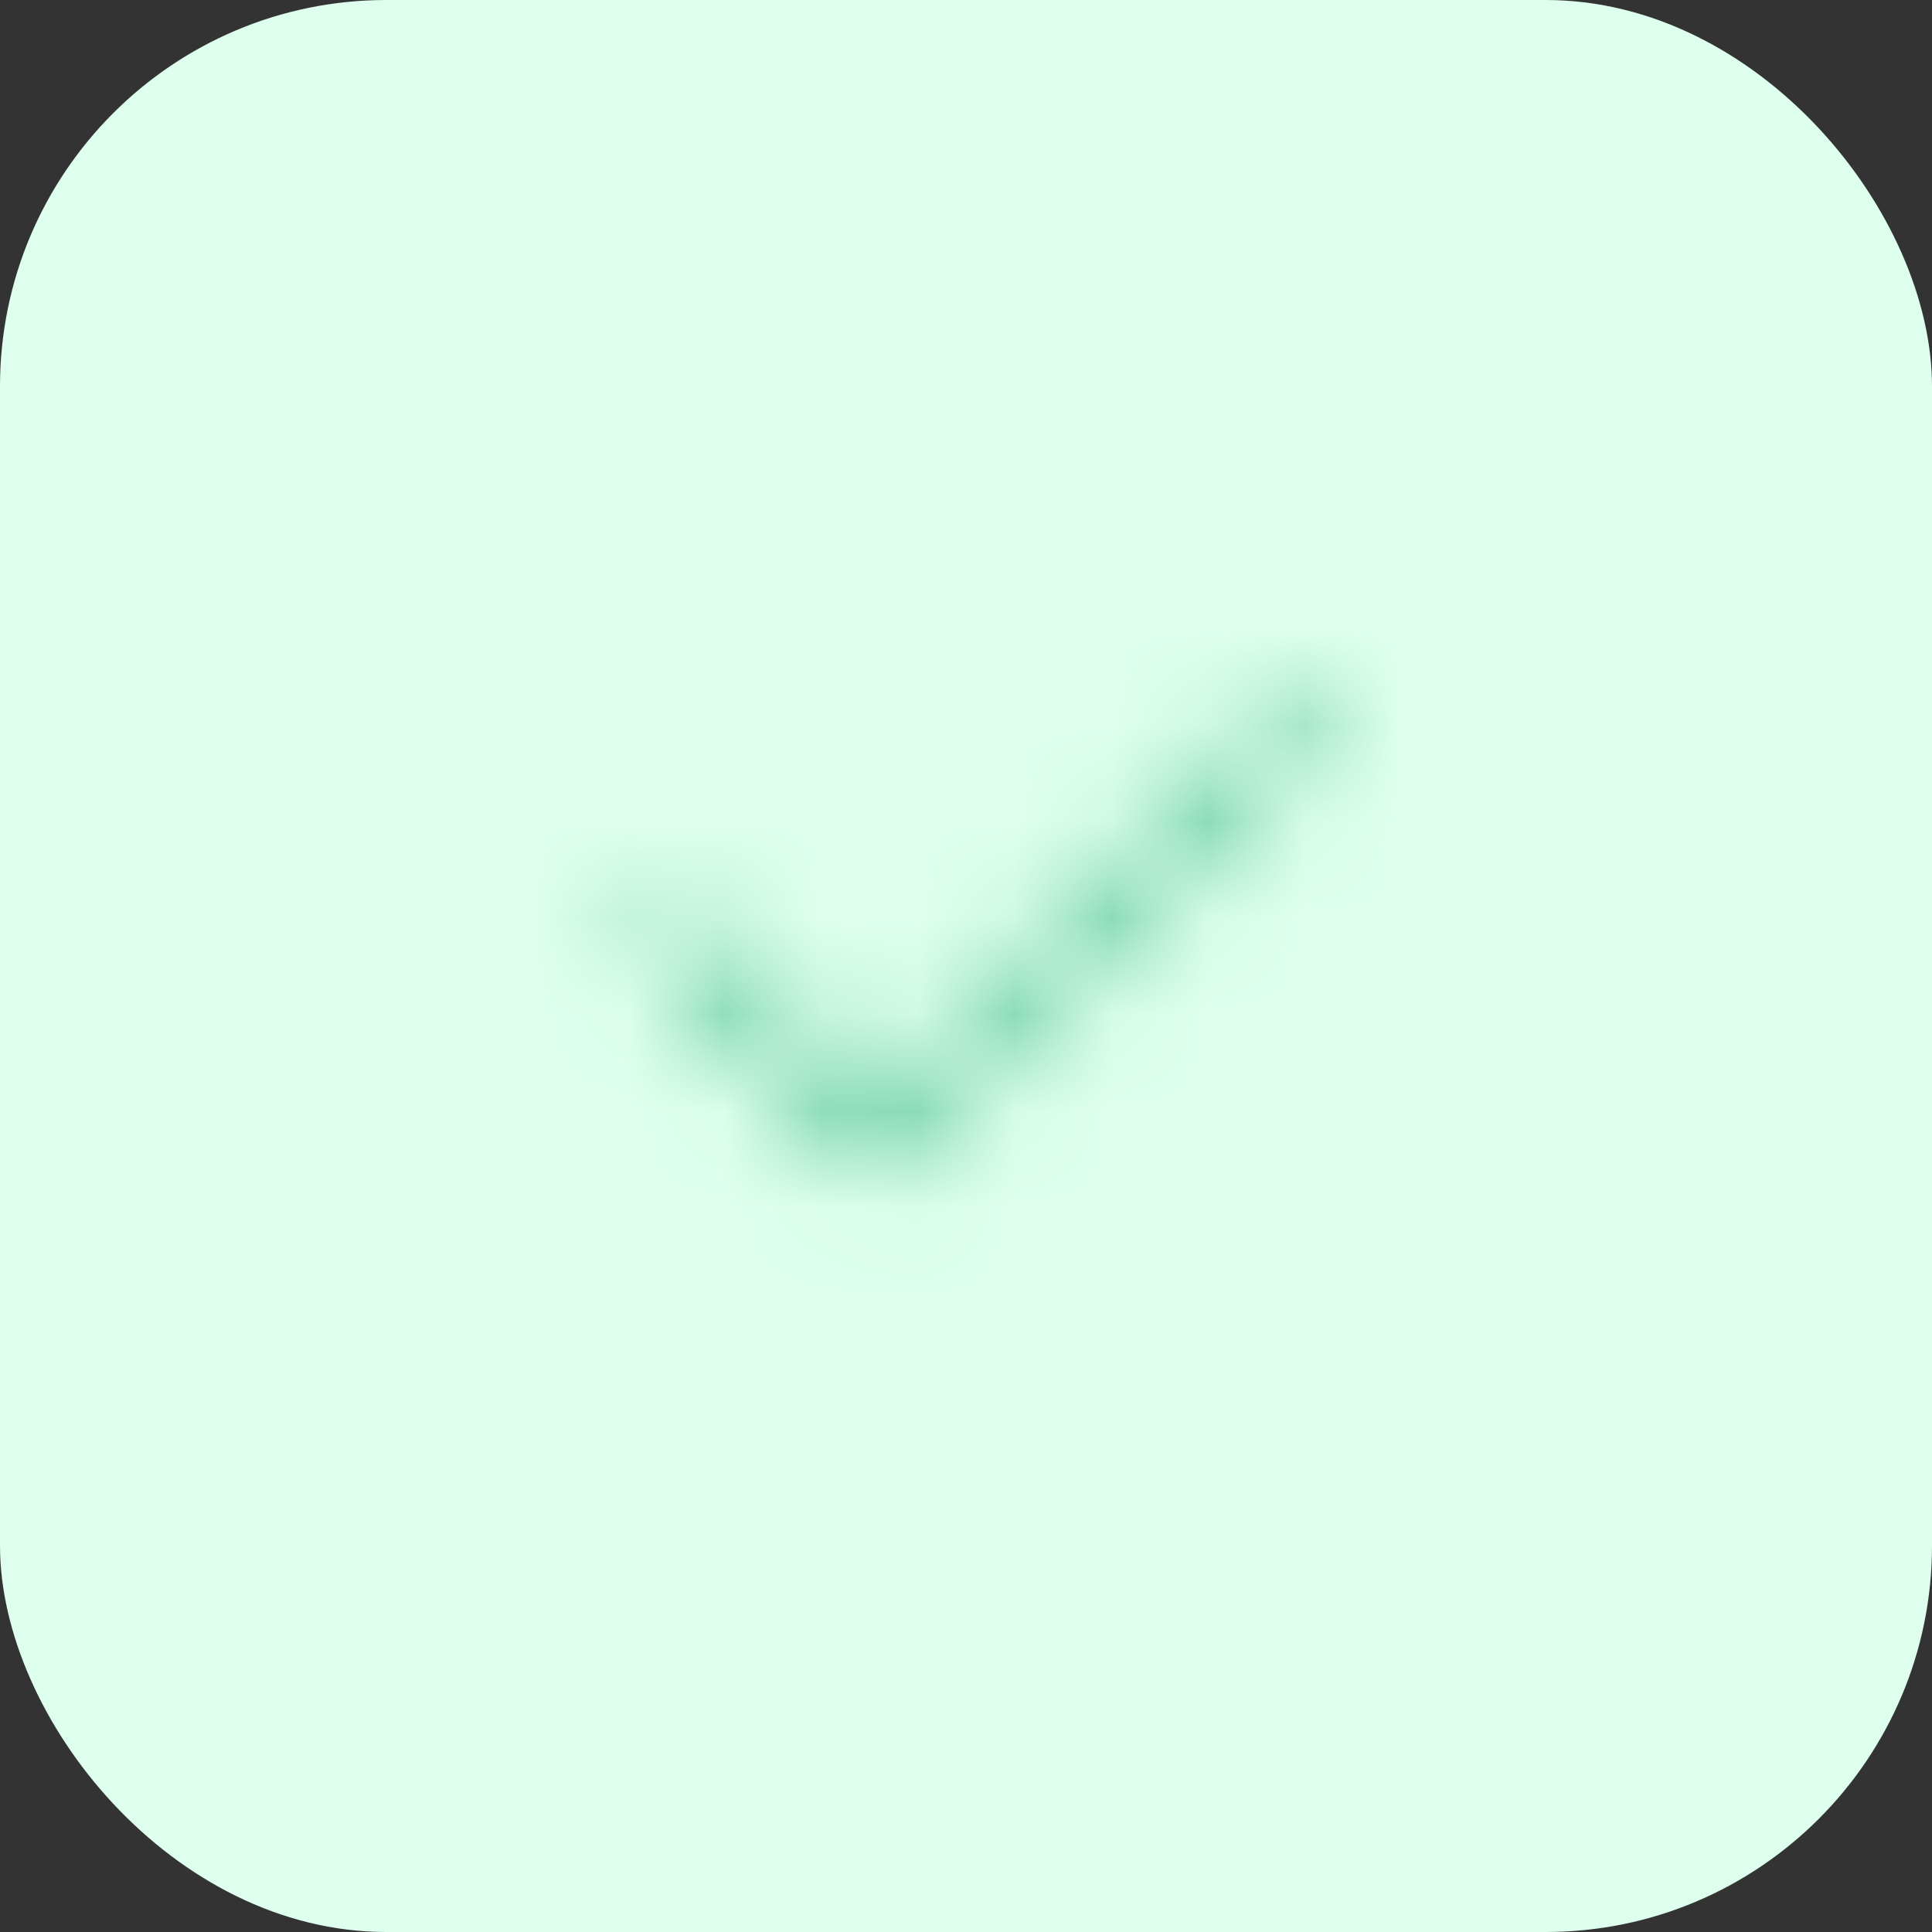 <svg width="20" height="20" viewBox="0 0 20 20" fill="none" xmlns="http://www.w3.org/2000/svg">
<rect x="0" y="0" width="20" height="20" fill="#333333" stroke="none"/>
<rect width="20" height="20" rx="4" fill="#DEFFEE"/>
<mask id="mask0_1461_63589" style="mask-type:alpha" maskUnits="userSpaceOnUse" x="5" y="5" width="10" height="10">
<path fill-rule="evenodd" clip-rule="evenodd" d="M13.659 7.279C13.78 7.401 13.78 7.599 13.659 7.721L9.283 12.096C9.225 12.155 9.145 12.188 9.062 12.188C8.98 12.188 8.9 12.155 8.842 12.096L6.654 9.908C6.532 9.786 6.532 9.589 6.654 9.467C6.776 9.344 6.974 9.344 7.096 9.467L9.062 11.433L13.216 7.279C13.339 7.157 13.536 7.157 13.659 7.279Z" fill="black"/>
</mask>
<g mask="url(#mask0_1461_63589)">
<rect x="5" y="5" width="10" height="10" fill="#66CB9F"/>
</g>
</svg>

